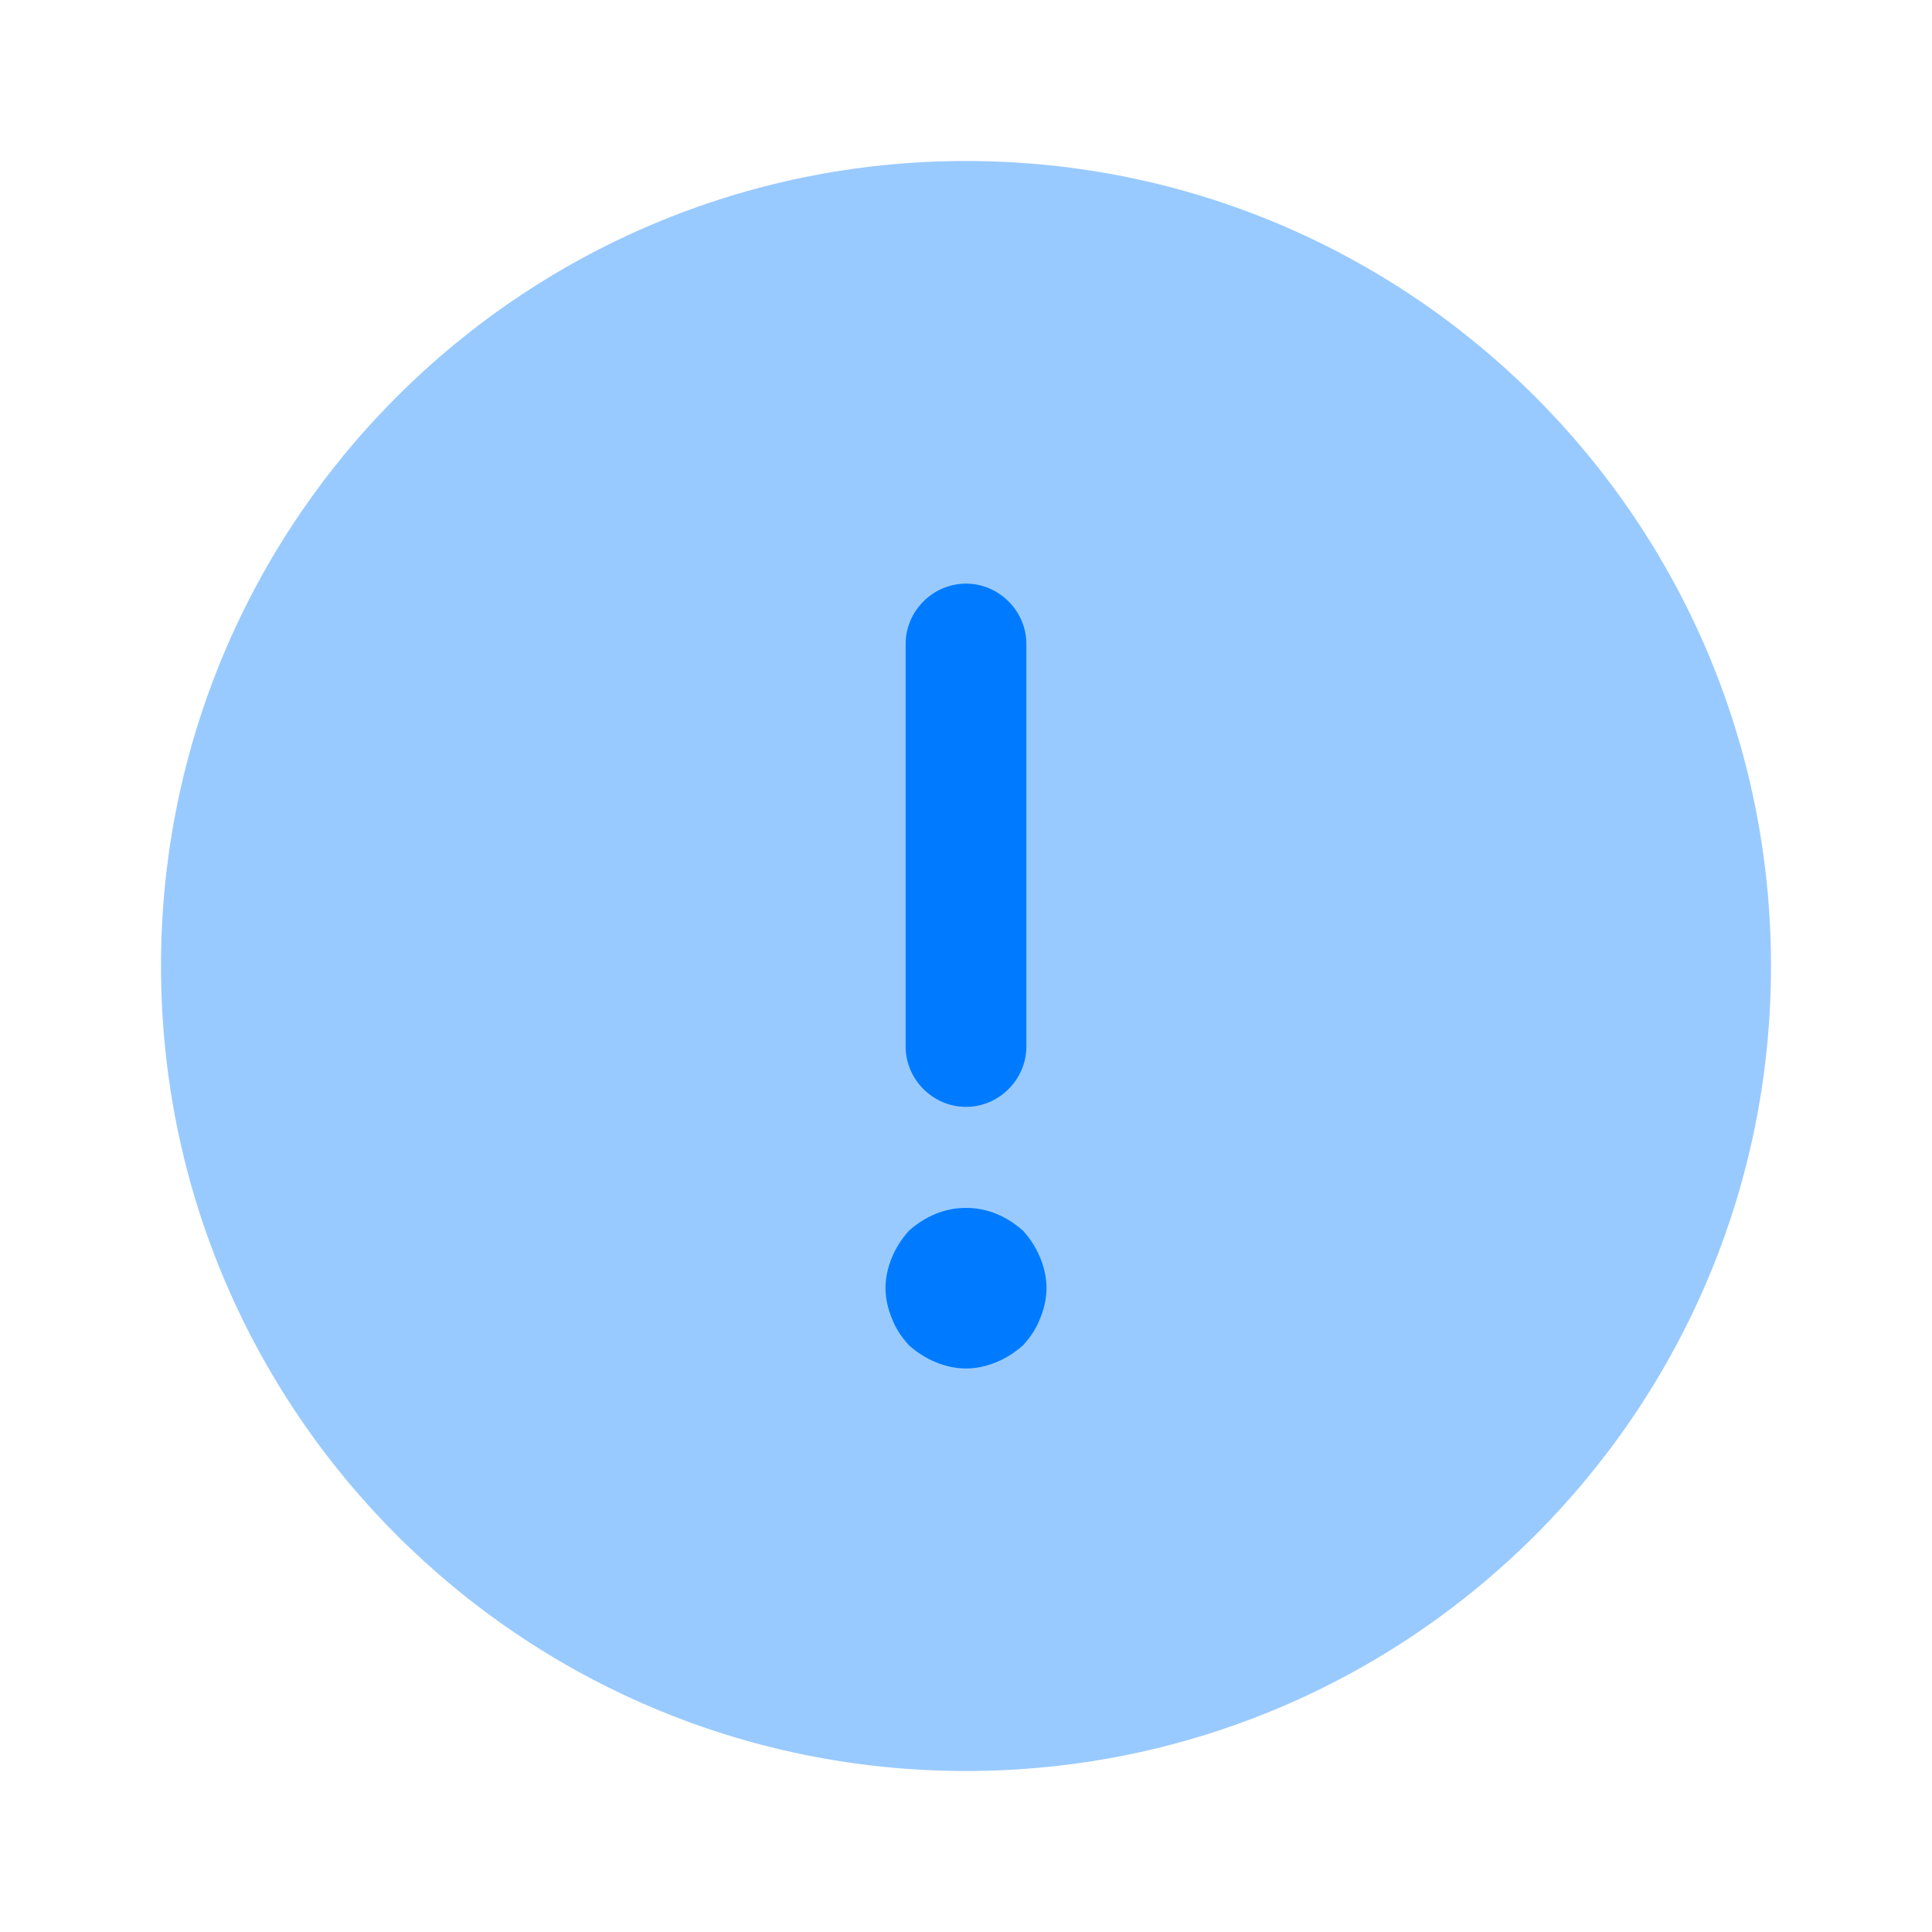 <svg width="24" height="24" viewBox="0 0 24 24" fill="none" xmlns="http://www.w3.org/2000/svg">
<path opacity="0.4" d="M12 22C17.523 22 22 17.523 22 12C22 6.477 17.523 2 12 2C6.477 2 2 6.477 2 12C2 17.523 6.477 22 12 22Z" fill="#007BFF"/>
<path d="M12 13.75C12.41 13.75 12.75 13.41 12.75 13V8C12.75 7.59 12.41 7.25 12 7.25C11.59 7.25 11.25 7.59 11.25 8V13C11.25 13.41 11.59 13.75 12 13.75Z" fill="#007BFF"/>
<path d="M12.92 15.62C12.87 15.5 12.8 15.39 12.71 15.29C12.61 15.2 12.5 15.13 12.38 15.08C12.14 14.98 11.86 14.98 11.62 15.08C11.5 15.13 11.39 15.2 11.29 15.29C11.2 15.39 11.13 15.5 11.08 15.62C11.03 15.74 11 15.87 11 16C11 16.13 11.03 16.26 11.08 16.38C11.13 16.51 11.2 16.61 11.29 16.71C11.39 16.8 11.5 16.87 11.62 16.92C11.74 16.97 11.87 17 12 17C12.13 17 12.26 16.97 12.38 16.92C12.5 16.87 12.61 16.8 12.71 16.71C12.8 16.61 12.87 16.51 12.92 16.38C12.97 16.26 13 16.13 13 16C13 15.87 12.97 15.74 12.92 15.62Z" fill="#007BFF"/>
</svg>
